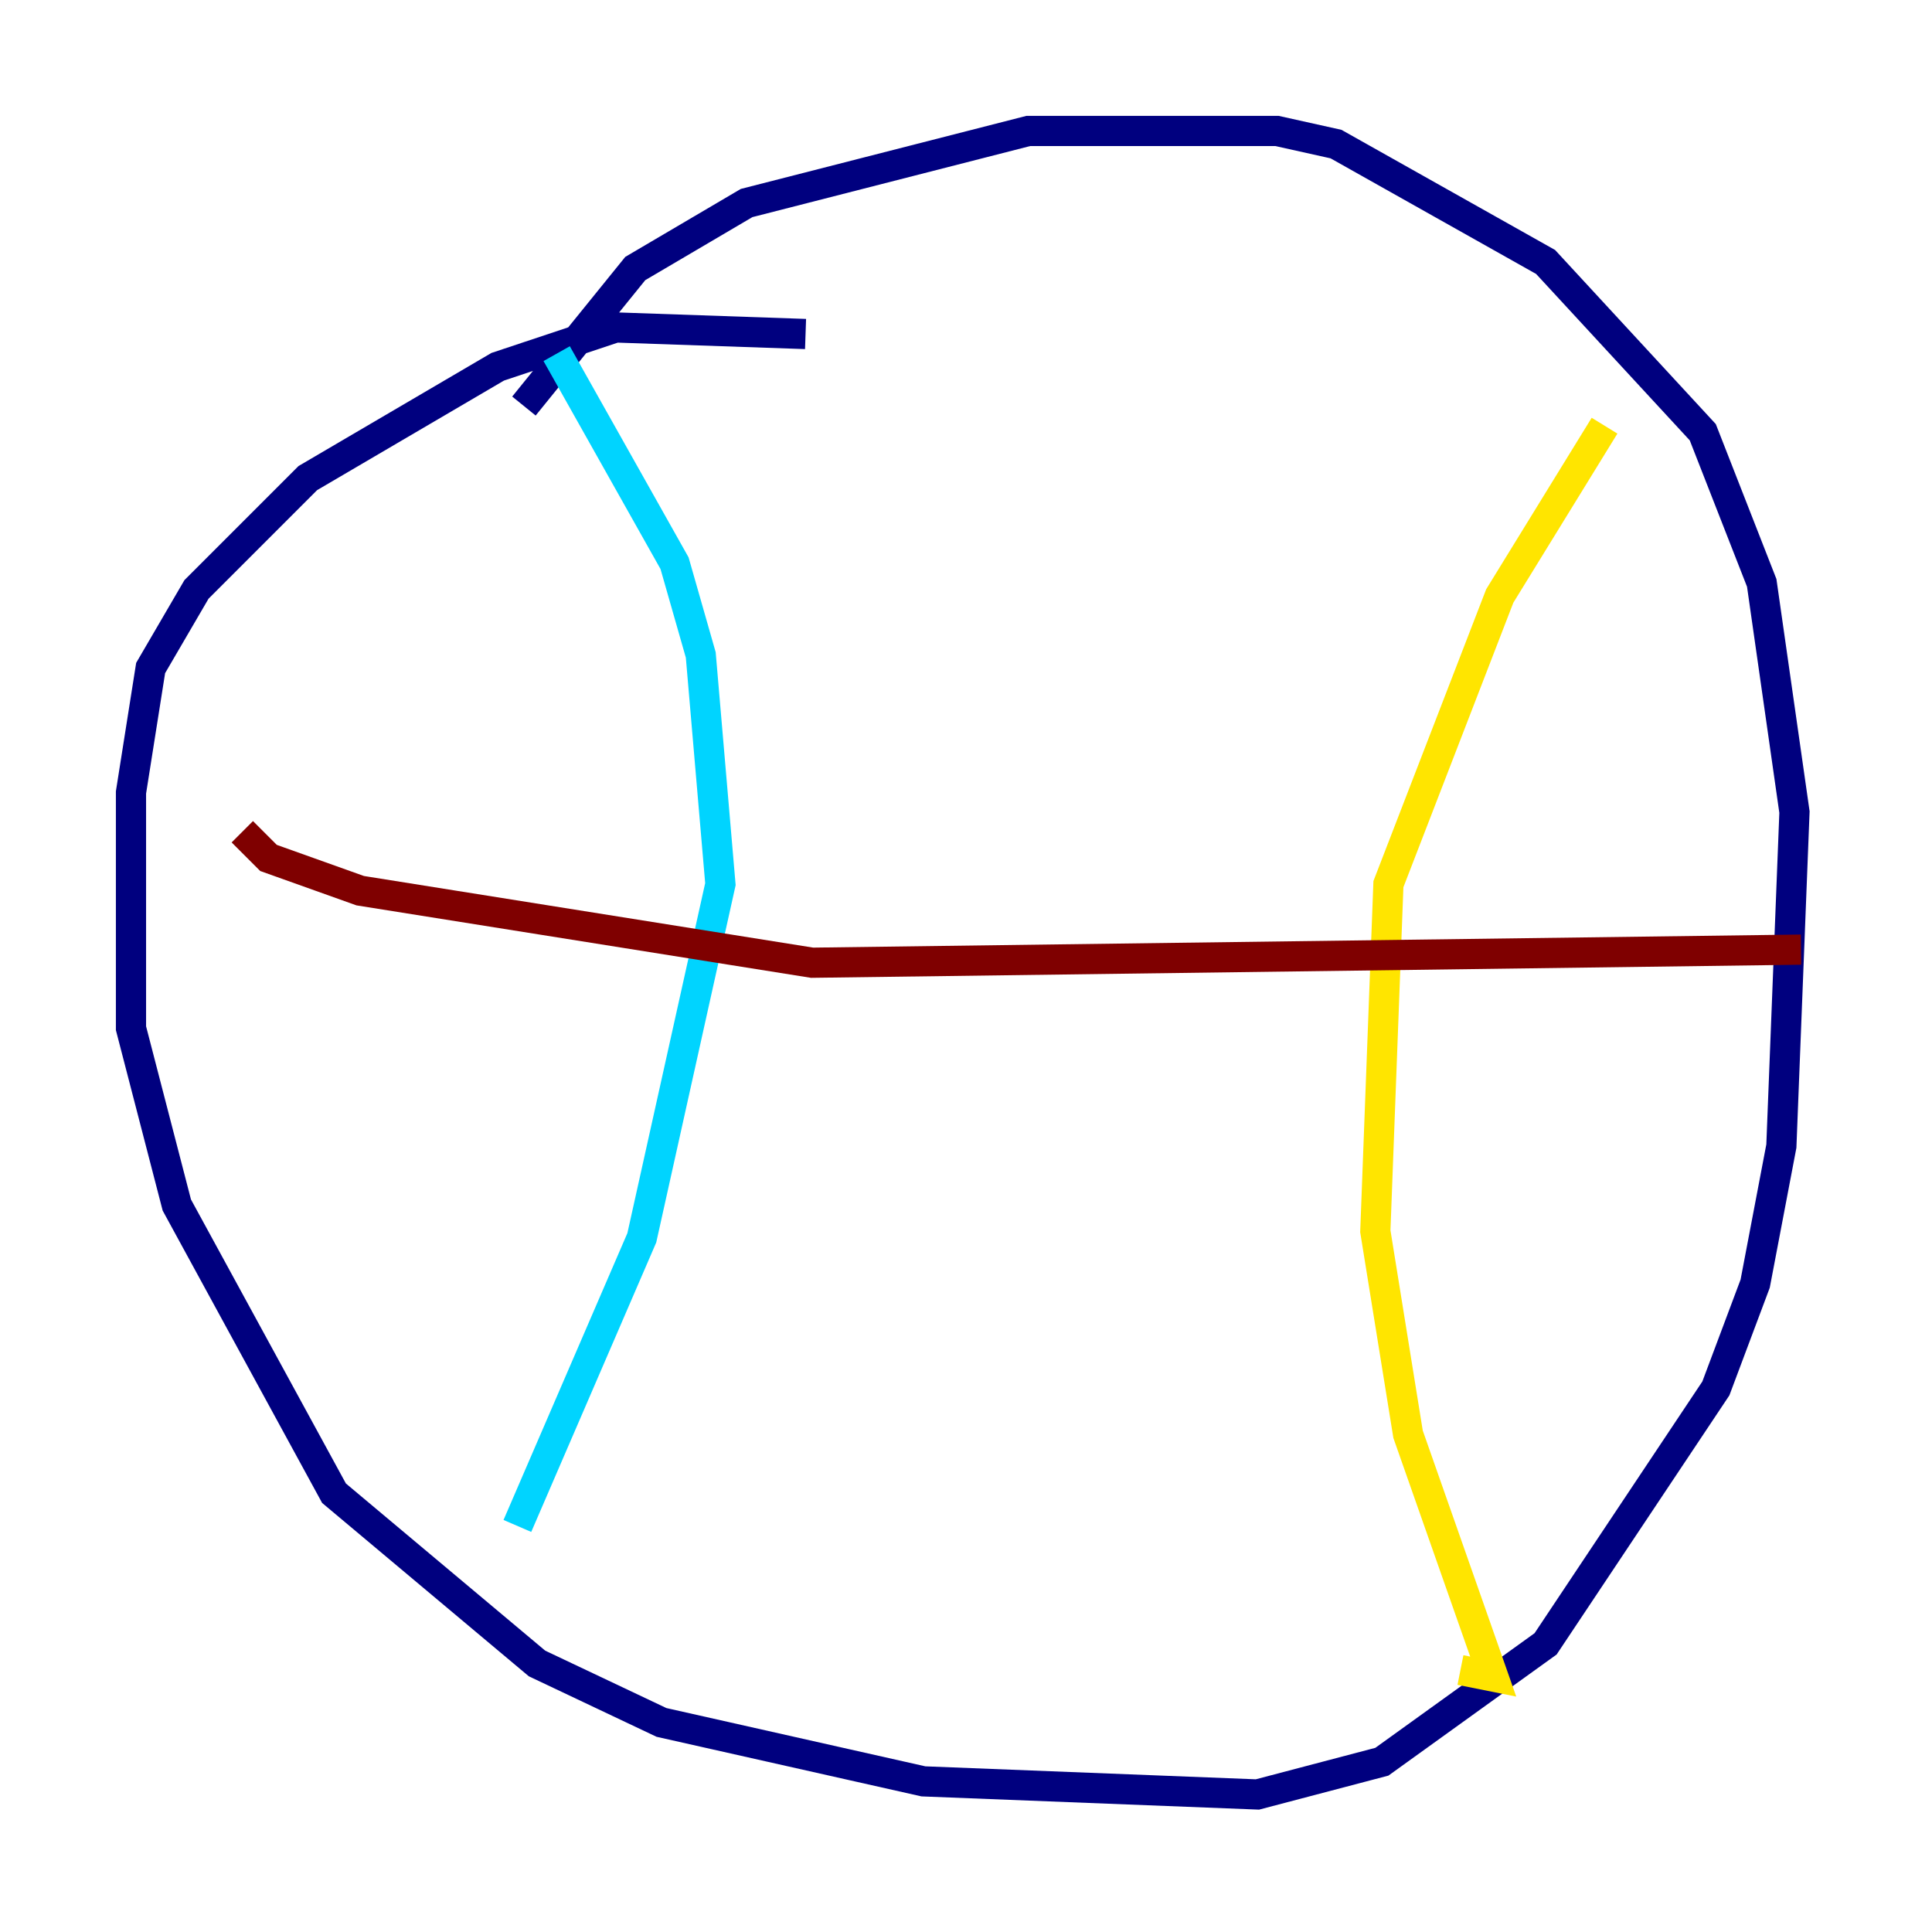 <?xml version="1.0" encoding="utf-8" ?>
<svg baseProfile="tiny" height="128" version="1.2" viewBox="0,0,128,128" width="128" xmlns="http://www.w3.org/2000/svg" xmlns:ev="http://www.w3.org/2001/xml-events" xmlns:xlink="http://www.w3.org/1999/xlink"><defs /><polyline fill="none" points="53.37,22.129 40.786,21.695 32.976,24.298 20.393,31.675 13.017,39.051 9.98,44.258 8.678,52.502 8.678,68.122 11.715,79.837 22.129,98.929 35.58,110.21 43.824,114.115 61.18,118.02 83.308,118.888 91.552,116.719 102.4,108.909 113.681,91.986 116.285,85.044 118.02,75.932 118.888,53.803 116.719,38.617 112.814,28.637 102.4,17.356 88.515,9.546 84.61,8.678 68.122,8.678 49.464,13.451 42.088,17.79 34.712,26.902" stroke="#00007f" stroke-width="2" /><polyline fill="none" points="36.881,23.43 44.691,37.315 46.427,43.39 47.729,58.576 42.522,82.007 34.278,101.098" stroke="#00d4ff" stroke-width="2" /><polyline fill="none" points="106.305,28.203 99.363,39.485 91.986,58.576 91.119,81.573 93.288,95.024 98.929,111.078 96.759,110.644" stroke="#ffe500" stroke-width="2" /><polyline fill="none" points="16.054,55.105 17.79,56.841 23.864,59.01 53.803,63.783 119.322,62.915" stroke="#7f0000" stroke-width="2" /></svg>